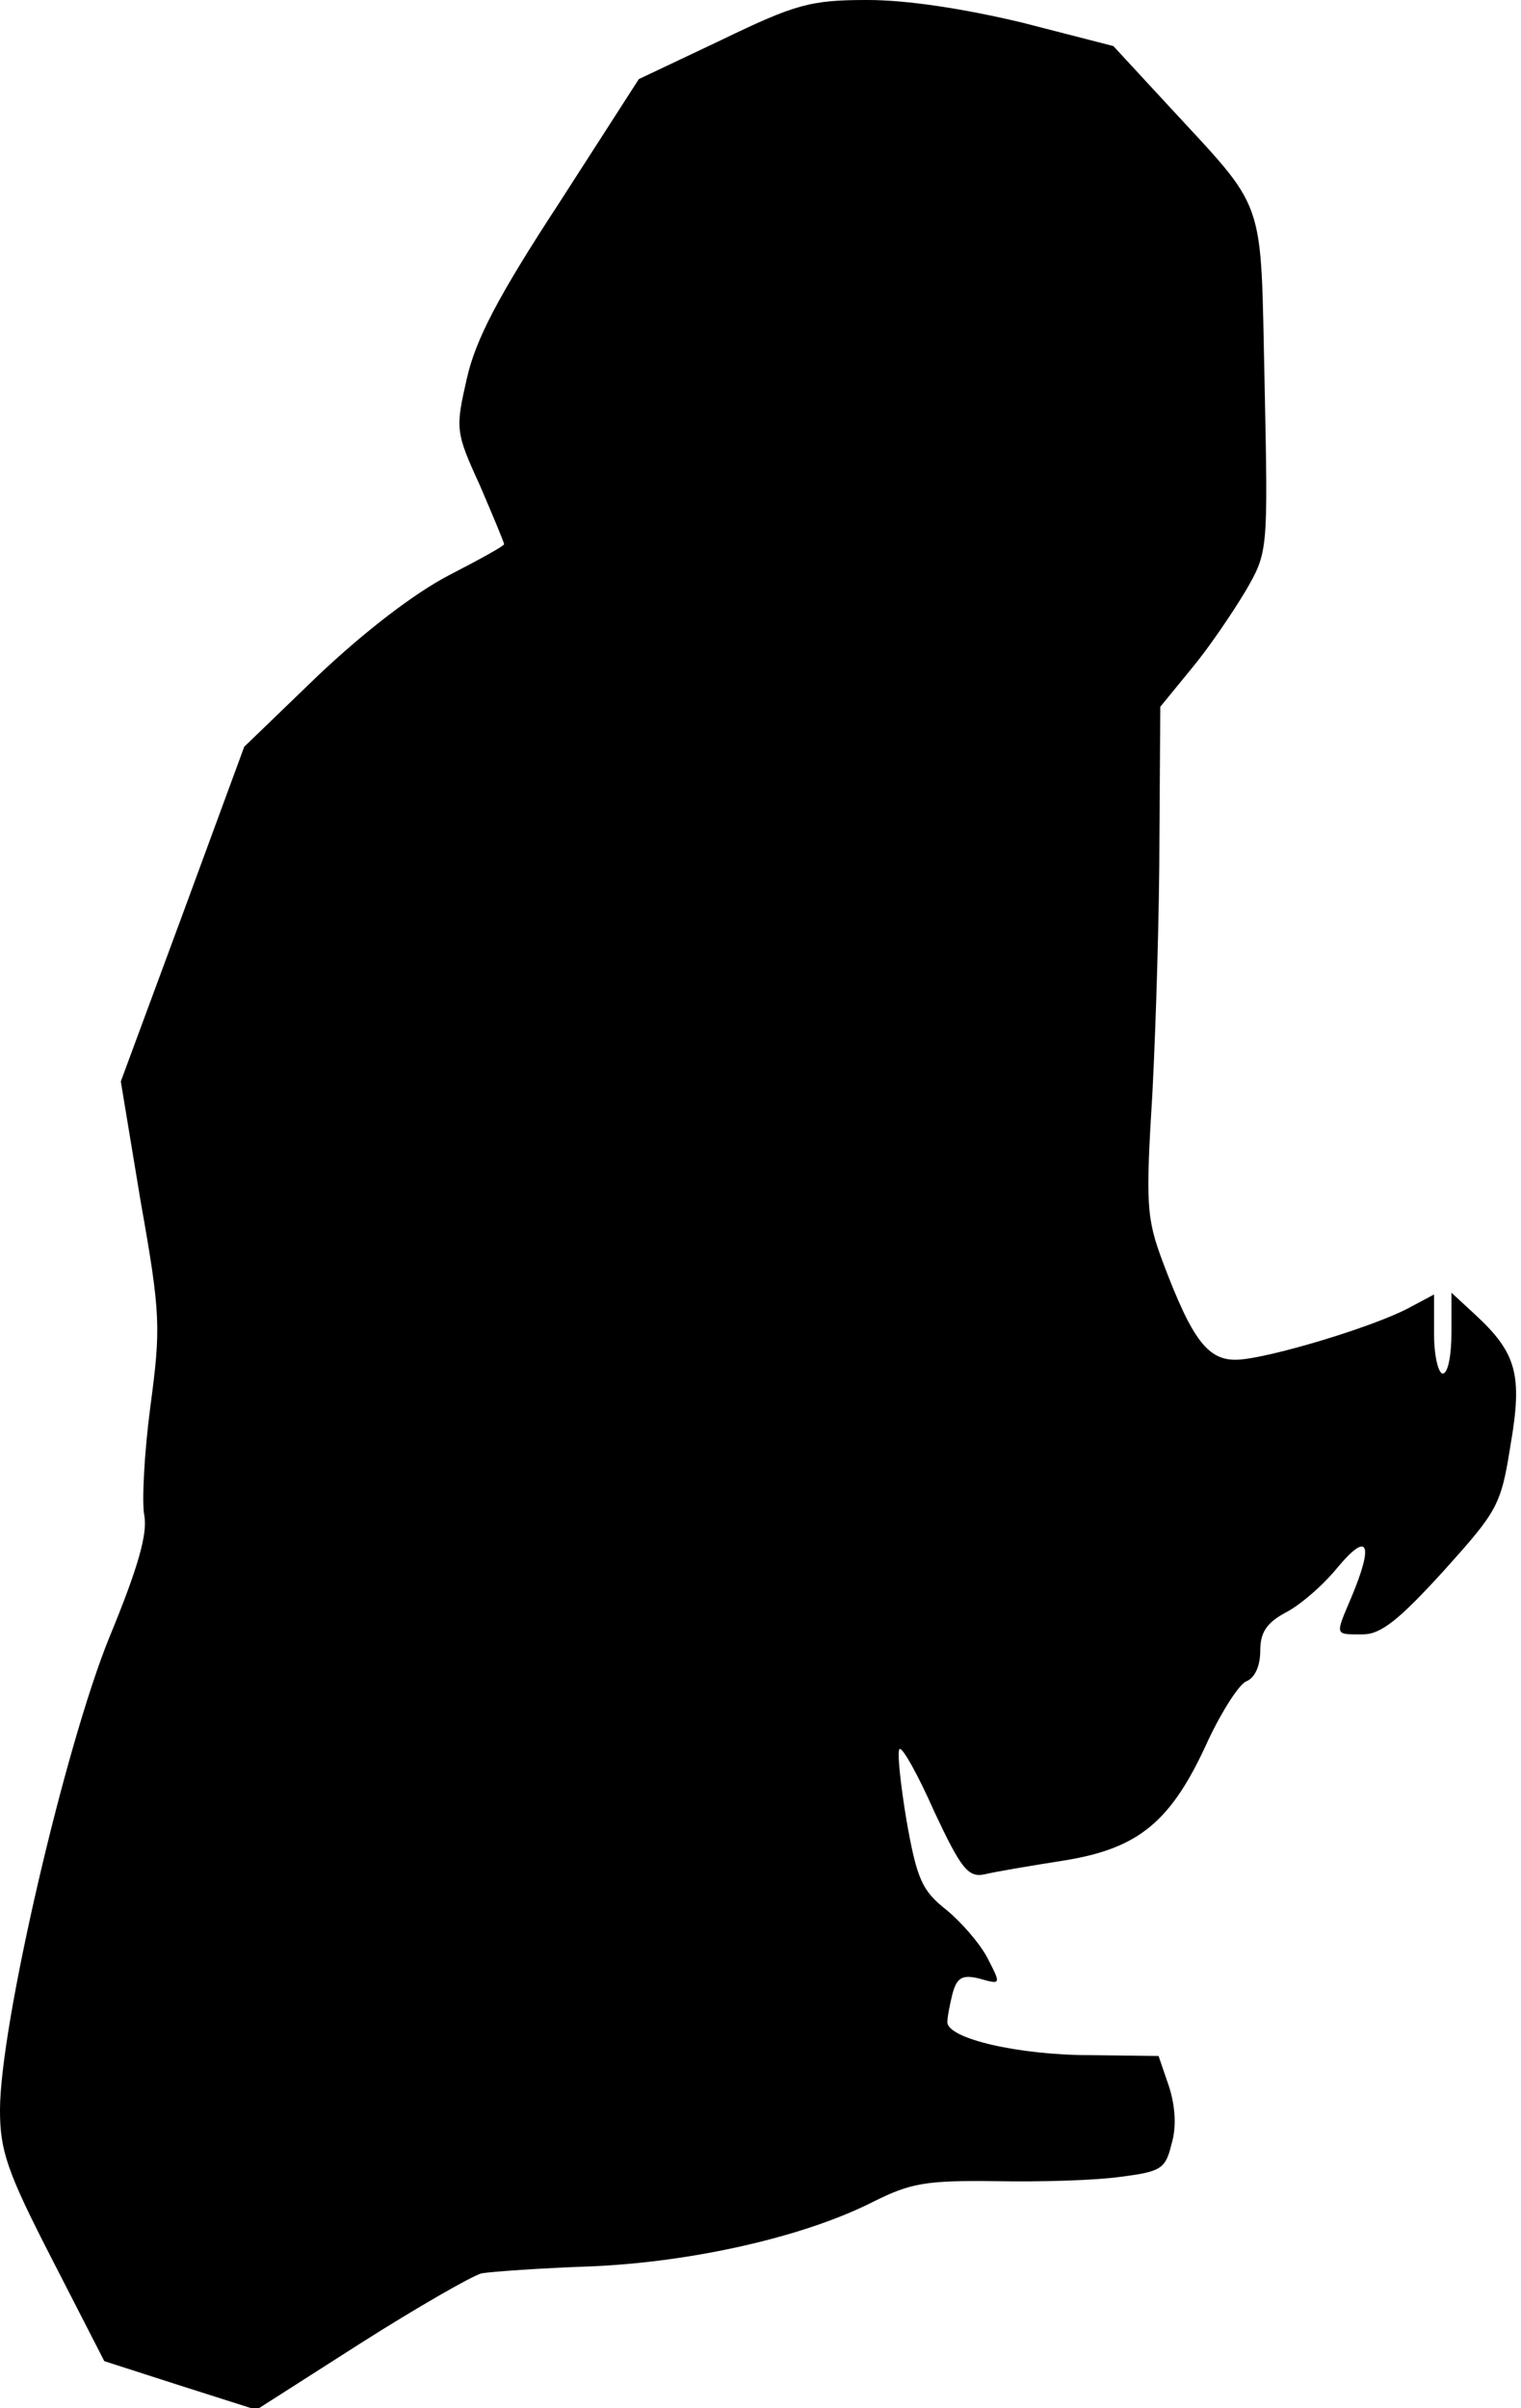 <?xml version="1.0" standalone="no"?>
<!DOCTYPE svg PUBLIC "-//W3C//DTD SVG 20010904//EN"
 "http://www.w3.org/TR/2001/REC-SVG-20010904/DTD/svg10.dtd">
<svg version="1.0" xmlns="http://www.w3.org/2000/svg"
 width="175pt" height="277pt" viewBox="0 0 175 277"
 preserveAspectRatio="xMidYMid meet">
<g transform="translate(0,277) scale(0.1,-0.1)"
fill="#000000" stroke="none">
<path fill="#000000" stroke="none" d="M830 2724 l-95 -45 -92 -143 c-70 -107
-96 -157 -106 -202 -13 -57 -13 -61 15 -122 15 -35 28 -66 28 -68 0 -2 -29
-18 -64 -36 -40 -21 -96 -64 -150 -115 l-85 -82 -71 -193 -71 -192 23 -139
c23 -129 23 -145 11 -235 -7 -53 -10 -110 -7 -125 4 -21 -7 -60 -40 -140 -51
-125 -126 -447 -126 -544 0 -47 8 -71 60 -172 l60 -117 87 -28 88 -28 119 76
c66 42 129 78 140 81 12 2 68 6 126 8 117 5 245 34 324 74 44 22 61 25 142 24
51 -1 115 1 143 5 47 6 52 9 59 38 6 20 4 44 -3 66 l-12 35 -79 1 c-82 0 -164
19 -164 38 0 6 3 21 6 33 5 18 11 22 31 17 25 -7 25 -7 9 24 -9 17 -30 41 -47
55 -28 22 -34 35 -46 103 -7 42 -11 80 -8 82 3 3 21 -29 40 -72 31 -66 39 -76
58 -72 12 3 54 10 92 16 86 14 123 45 165 138 16 34 36 65 44 68 10 4 16 18
16 35 0 21 7 32 29 44 16 8 43 31 60 52 35 42 42 28 16 -34 -19 -45 -20 -43
13 -43 21 0 42 17 93 73 62 69 66 75 77 145 14 81 7 106 -42 151 l-26 24 0
-46 c0 -26 -4 -47 -10 -47 -5 0 -10 20 -10 45 l0 46 -30 -16 c-42 -22 -159
-57 -195 -59 -35 -2 -53 22 -87 112 -19 51 -20 66 -12 196 4 78 8 209 8 292
l1 151 36 44 c20 24 47 64 62 89 26 45 26 45 22 239 -5 220 4 195 -113 322
l-61 66 -105 27 c-67 16 -132 26 -178 26 -66 0 -83 -5 -168 -46z"/>
</g>
</svg>
